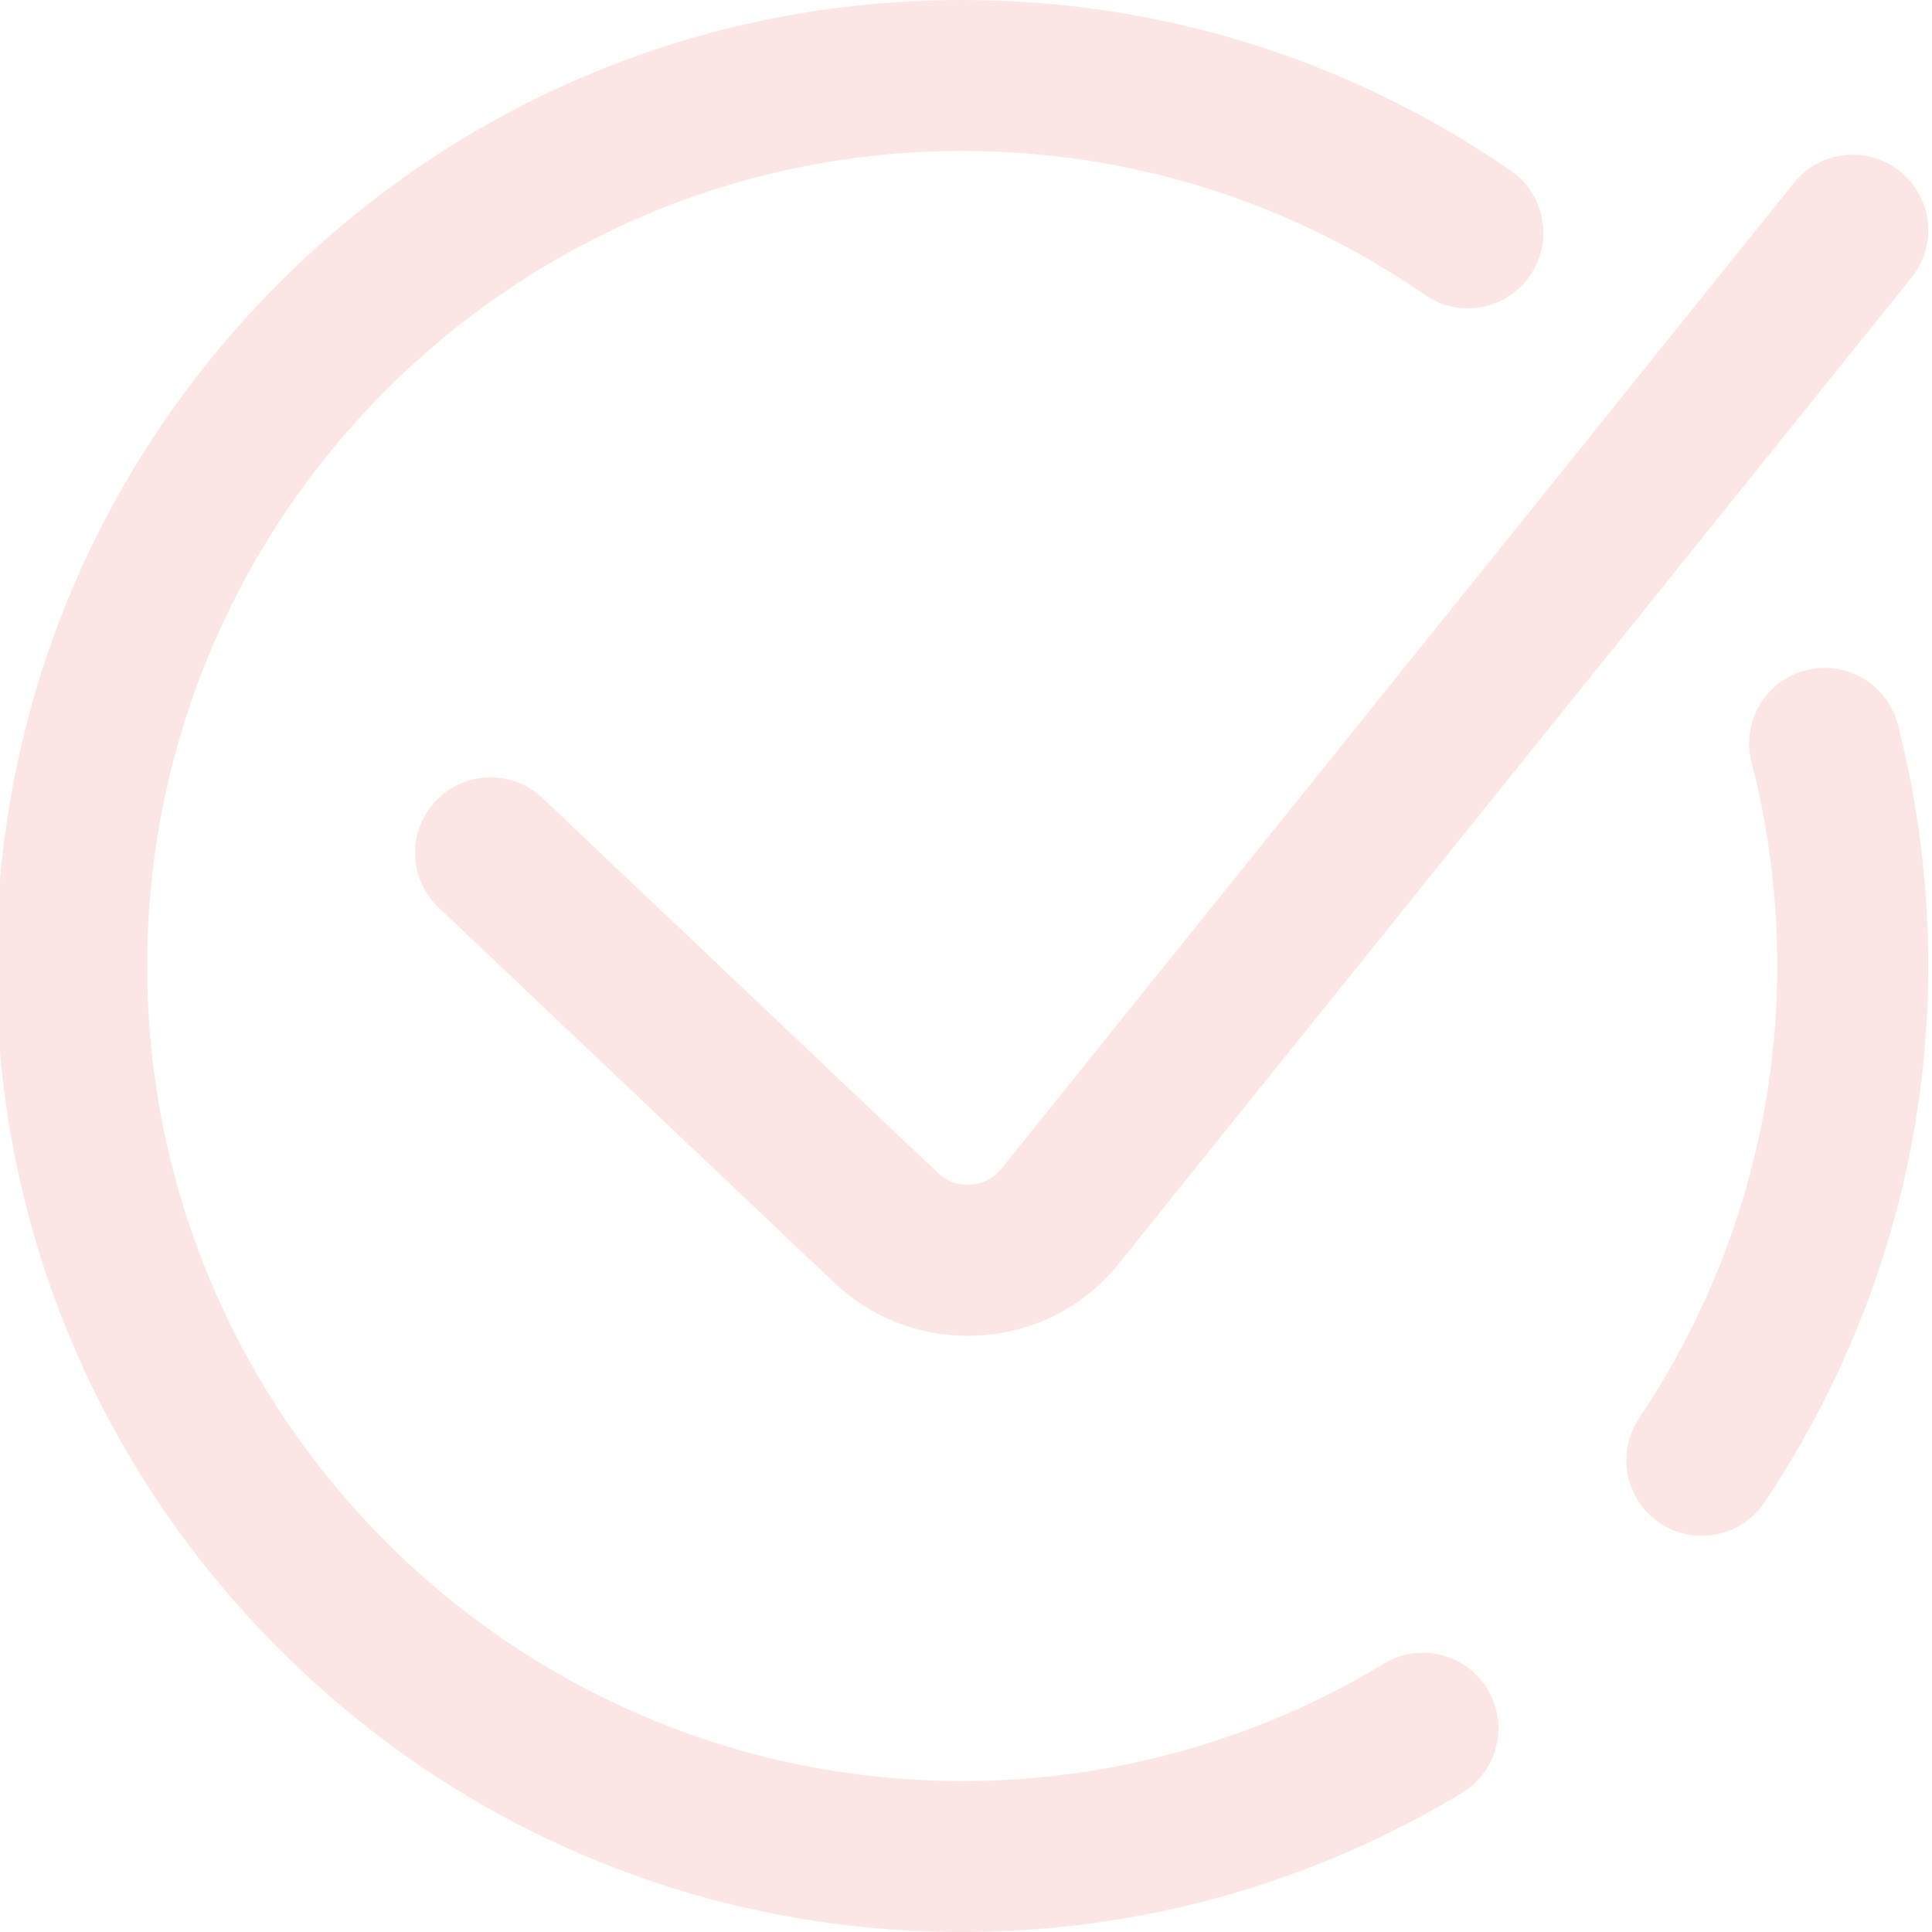 <svg width="40" height="40" viewBox="0 0 40 40" fill="none" xmlns="http://www.w3.org/2000/svg">
<g clip-path="url(#clip0_36_2202)">
<path d="M39.922 20C39.922 23.948 38.75 27.787 36.533 31.103C36.232 31.553 35.737 31.797 35.233 31.797C34.934 31.797 34.633 31.712 34.366 31.533C33.648 31.054 33.456 30.083 33.935 29.366C35.807 26.566 36.797 23.327 36.797 20C36.797 18.57 36.618 17.15 36.265 15.78C36.05 14.944 36.553 14.092 37.389 13.877C38.225 13.662 39.077 14.165 39.292 15.001C39.71 16.626 39.922 18.308 39.922 20ZM28.651 34.445C26.027 36.035 23.008 36.875 19.922 36.875C10.617 36.875 3.047 29.305 3.047 20C3.047 10.695 10.617 3.125 19.922 3.125C23.367 3.125 26.68 4.156 29.502 6.106C30.212 6.597 31.185 6.419 31.676 5.709C32.166 4.999 31.989 4.026 31.279 3.535C27.931 1.223 24.005 0 19.922 0C14.58 0 9.557 2.08 5.78 5.858C2.002 9.635 -0.078 14.658 -0.078 20C-0.078 25.342 2.002 30.365 5.78 34.142C9.557 37.92 14.58 40 19.922 40C23.579 40 27.158 39.003 30.27 37.118C31.009 36.67 31.244 35.71 30.797 34.972C30.35 34.233 29.389 33.998 28.651 34.445ZM20.073 24.531C19.825 24.54 19.594 24.453 19.415 24.282L11.231 16.523C10.605 15.929 9.616 15.955 9.023 16.581C8.429 17.207 8.455 18.196 9.081 18.79L17.263 26.548C18.018 27.266 18.996 27.656 20.032 27.656C20.087 27.656 20.143 27.655 20.198 27.653C21.296 27.609 22.303 27.134 23.036 26.316C23.054 26.295 23.072 26.274 23.089 26.253L39.577 5.745C40.118 5.072 40.011 4.088 39.338 3.548C38.666 3.007 37.682 3.114 37.141 3.787L20.686 24.255C20.524 24.423 20.308 24.521 20.073 24.531Z" fill="#FADCDA" fill-opacity="0.7"/>
</g>
<defs>
<clipPath id="clip0_36_2202">
<rect width="40" height="40" fill="white"/>
</clipPath>
</defs>
</svg>
